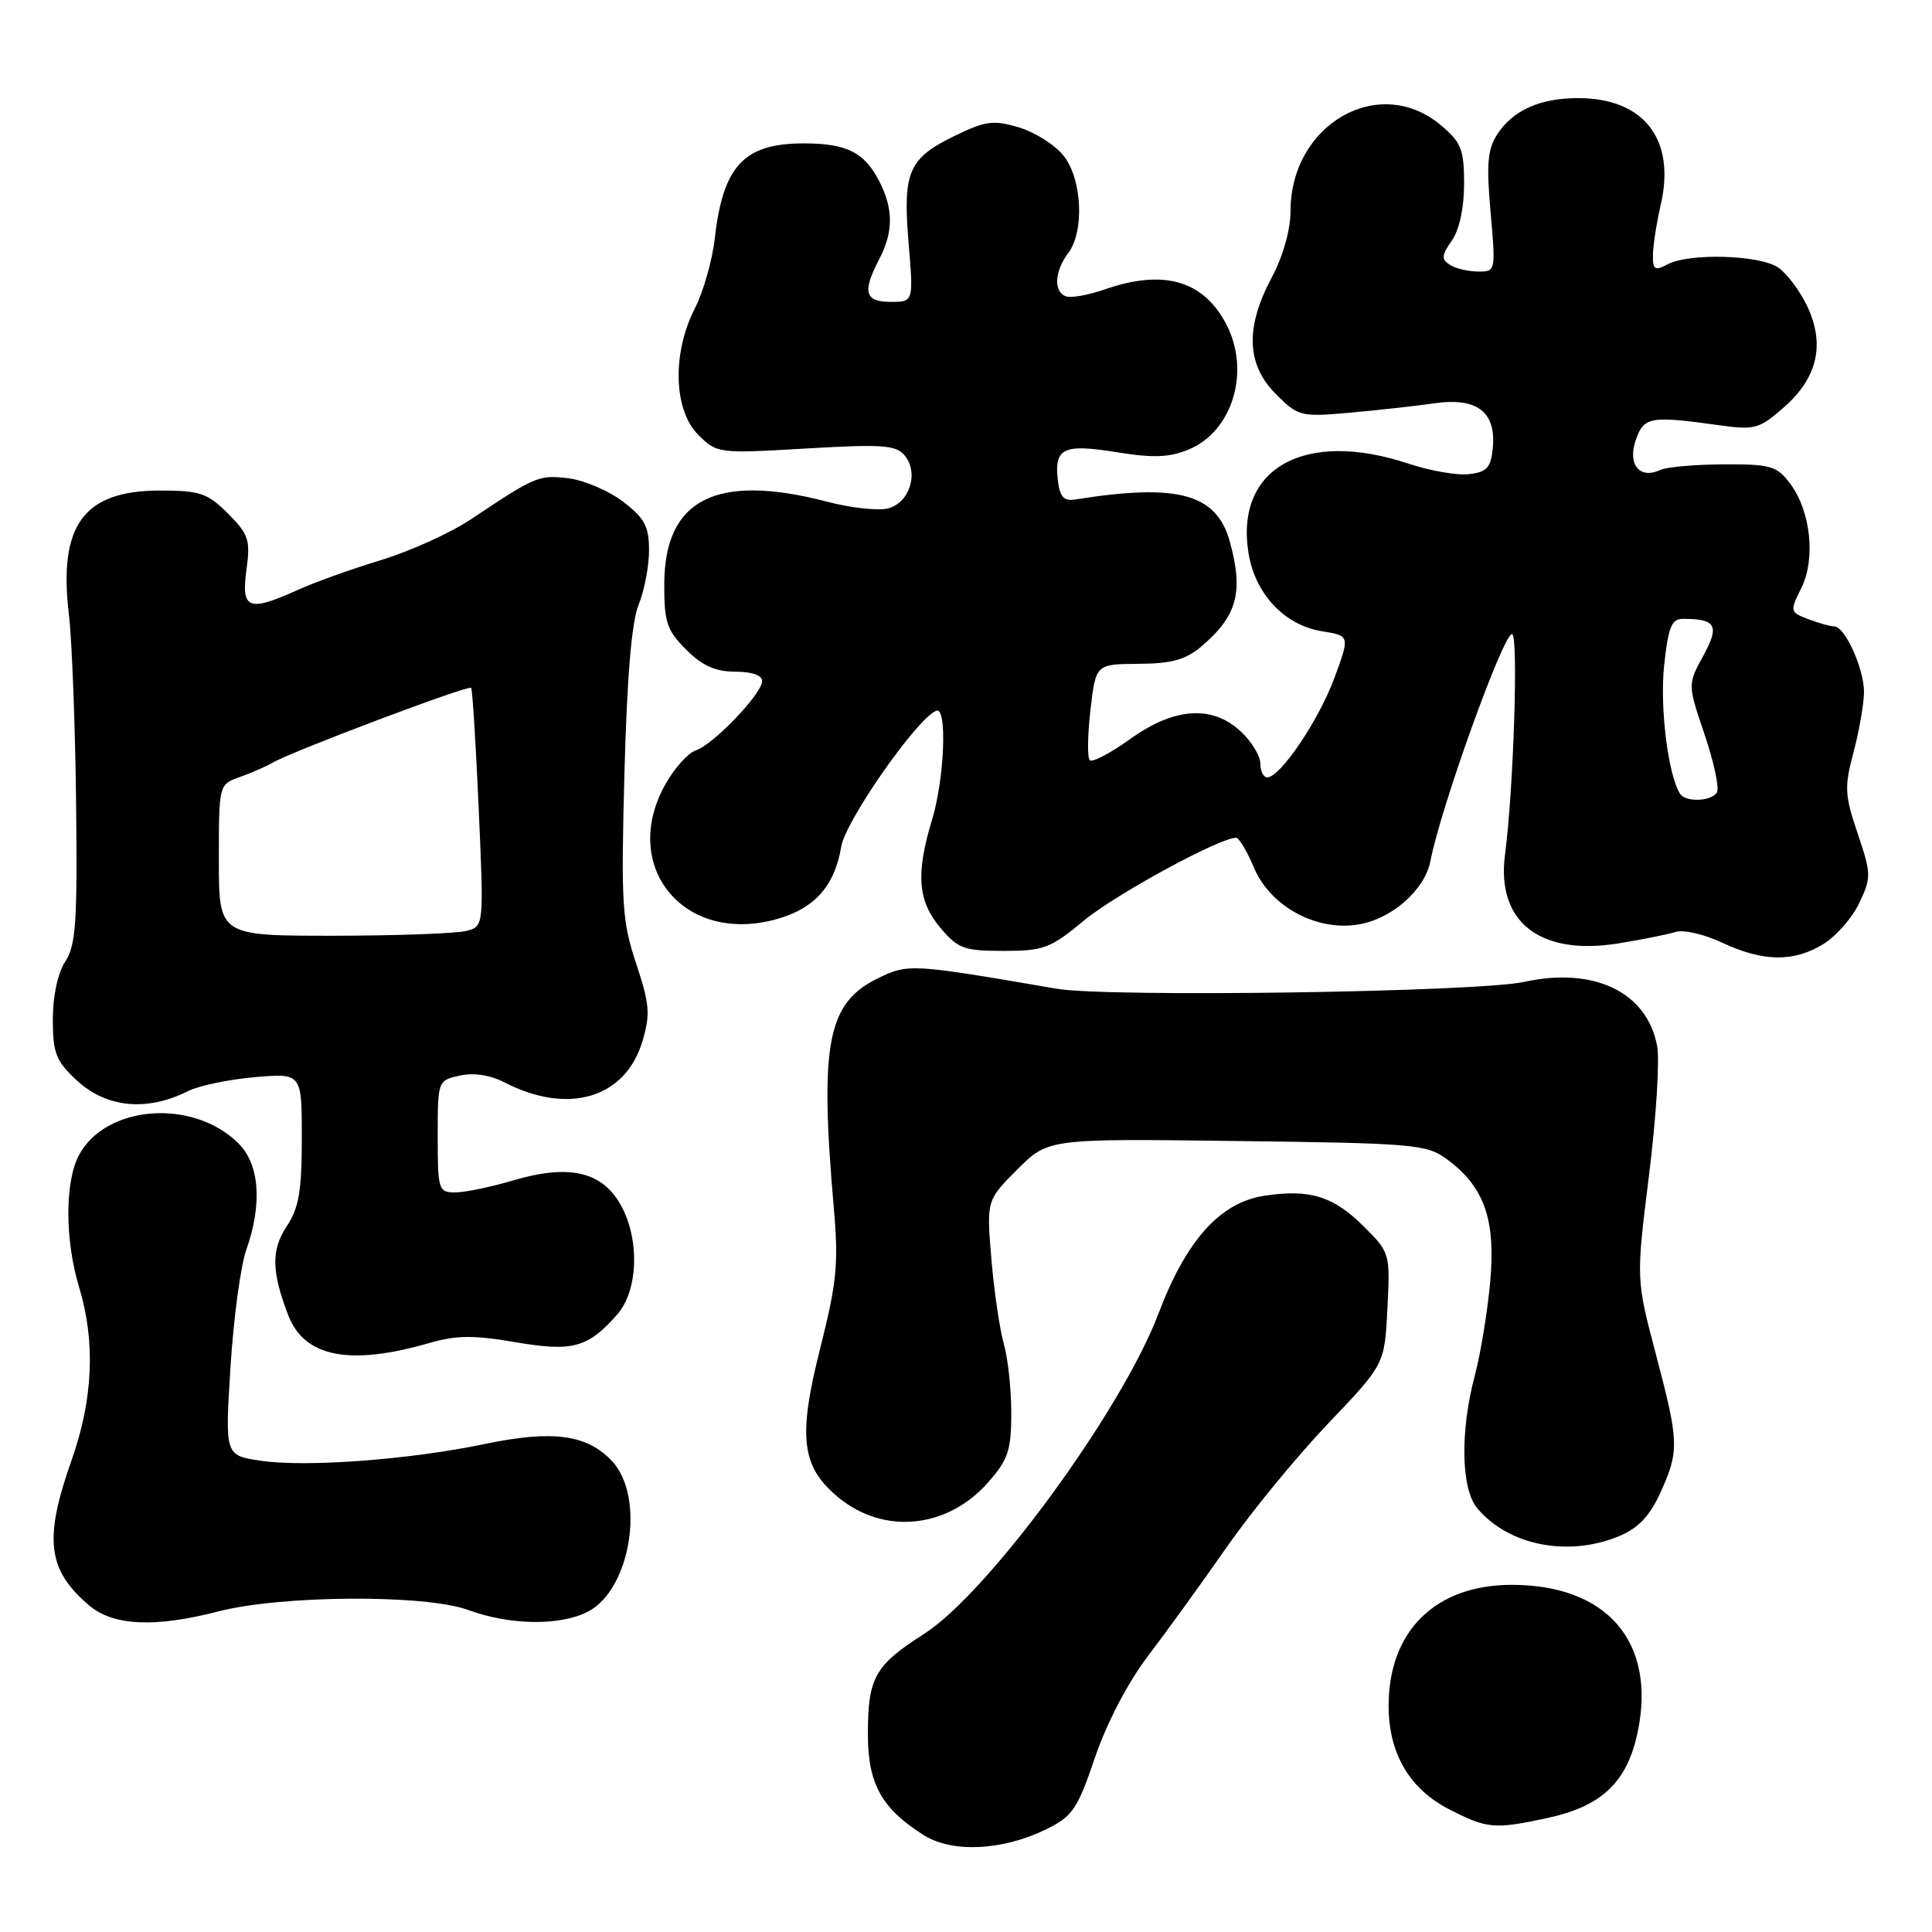 <?xml version="1.0" encoding="UTF-8" standalone="no"?>
<!DOCTYPE svg PUBLIC "-//W3C//DTD SVG 1.1//EN" "http://www.w3.org/Graphics/SVG/1.1/DTD/svg11.dtd" >
<svg xmlns="http://www.w3.org/2000/svg" xmlns:xlink="http://www.w3.org/1999/xlink" version="1.1" viewBox="0 0 256 256">
 <g >
 <path fill="currentColor"
d=" M 138.58 242.41 C 142.12 240.68 142.75 239.77 145.09 232.88 C 146.66 228.27 149.45 222.93 152.15 219.38 C 154.61 216.15 159.29 209.68 162.55 205.00 C 165.81 200.32 171.85 192.96 175.97 188.64 C 183.47 180.78 183.47 180.78 183.84 173.40 C 184.21 166.12 184.17 165.97 180.77 162.57 C 176.71 158.51 173.59 157.53 167.56 158.44 C 161.68 159.32 157.19 164.31 153.49 174.09 C 148.63 186.91 130.97 211.04 122.46 216.49 C 115.90 220.68 115.00 222.29 115.00 229.80 C 115.00 236.37 116.82 239.65 122.41 243.17 C 126.19 245.54 132.80 245.23 138.58 242.41 Z  M 204.98 240.91 C 212.26 239.35 215.62 236.15 217.01 229.47 C 219.47 217.59 212.97 210.00 200.31 210.00 C 190.22 210.00 184.00 216.11 184.00 226.02 C 184.00 232.34 186.75 237.04 192.04 239.75 C 197.05 242.32 198.01 242.41 204.98 240.91 Z  M 28.90 213.53 C 37.24 211.36 56.34 211.25 62.00 213.32 C 67.58 215.37 74.21 215.46 77.91 213.55 C 83.59 210.61 85.55 198.34 81.09 193.60 C 77.77 190.06 73.21 189.46 64.17 191.35 C 54.26 193.42 40.47 194.45 34.51 193.55 C 29.81 192.85 29.81 192.85 30.54 181.17 C 30.94 174.75 31.88 167.76 32.63 165.62 C 34.78 159.54 34.40 154.31 31.61 151.52 C 25.59 145.50 13.91 146.40 10.41 153.16 C 8.58 156.72 8.61 164.40 10.49 170.59 C 12.67 177.79 12.34 185.42 9.48 193.50 C 5.78 203.97 6.28 208.04 11.84 212.75 C 15.03 215.44 20.54 215.69 28.90 213.53 Z  M 214.56 203.54 C 217.08 202.49 218.61 200.87 220.01 197.79 C 222.53 192.23 222.49 191.09 219.39 179.36 C 216.79 169.50 216.79 169.50 218.50 155.74 C 219.45 148.17 219.93 140.46 219.58 138.60 C 218.25 131.47 211.23 128.08 202.00 130.10 C 195.81 131.46 146.77 132.18 140.00 131.01 C 120.69 127.69 120.34 127.67 116.31 129.64 C 109.62 132.90 108.59 138.30 110.48 160.03 C 111.13 167.44 110.89 169.90 108.67 178.70 C 105.72 190.39 106.18 194.29 110.96 198.31 C 117.02 203.41 125.51 202.60 130.95 196.40 C 133.59 193.40 134.00 192.16 134.00 187.21 C 134.00 184.06 133.55 179.92 133.00 178.02 C 132.46 176.11 131.72 171.06 131.36 166.80 C 130.72 159.05 130.72 159.05 134.80 154.96 C 138.89 150.87 138.89 150.87 163.88 151.19 C 187.30 151.48 189.03 151.63 191.68 153.57 C 196.65 157.22 198.19 161.50 197.47 169.72 C 197.12 173.69 196.20 179.32 195.43 182.22 C 193.45 189.67 193.59 197.29 195.75 199.86 C 199.91 204.81 207.82 206.35 214.56 203.54 Z  M 56.94 177.94 C 60.46 176.93 62.82 176.90 68.25 177.84 C 75.86 179.14 77.86 178.61 81.75 174.22 C 84.66 170.94 84.80 163.83 82.04 159.30 C 79.52 155.17 75.17 154.28 67.97 156.42 C 65.04 157.29 61.59 158.00 60.32 158.00 C 58.10 158.00 58.00 157.67 58.00 150.58 C 58.00 143.19 58.01 143.16 60.93 142.52 C 62.76 142.11 64.96 142.45 66.82 143.41 C 75.27 147.78 82.86 145.53 85.12 137.99 C 86.19 134.41 86.09 133.09 84.30 127.69 C 82.42 122.05 82.28 119.81 82.74 102.50 C 83.08 89.71 83.69 82.40 84.62 80.13 C 85.38 78.27 86.00 75.03 86.00 72.93 C 86.00 69.74 85.42 68.66 82.54 66.46 C 80.63 65.01 77.37 63.62 75.29 63.37 C 71.39 62.91 70.94 63.10 62.43 68.79 C 59.72 70.60 54.35 73.04 50.50 74.21 C 46.65 75.38 41.70 77.15 39.50 78.15 C 32.92 81.12 31.94 80.75 32.65 75.55 C 33.20 71.53 32.96 70.81 30.21 68.05 C 27.49 65.33 26.50 65.00 21.21 65.00 C 11.08 65.00 7.72 69.58 9.13 81.43 C 9.53 84.77 9.96 95.91 10.08 106.19 C 10.27 122.15 10.06 125.25 8.65 127.41 C 7.66 128.93 7.00 131.97 7.00 135.06 C 7.00 139.52 7.41 140.58 10.11 143.10 C 14.06 146.80 19.45 147.33 24.93 144.57 C 26.34 143.86 30.31 143.03 33.75 142.73 C 40.00 142.19 40.00 142.19 39.99 150.84 C 39.99 157.83 39.60 160.08 37.99 162.50 C 35.92 165.60 35.97 168.51 38.20 174.29 C 40.34 179.84 46.35 181.01 56.94 177.94 Z  M 241.58 125.11 C 243.27 124.08 245.42 121.63 246.36 119.66 C 247.97 116.27 247.96 115.80 246.15 110.44 C 244.42 105.33 244.37 104.29 245.61 99.64 C 246.36 96.81 246.98 93.24 246.99 91.70 C 247.00 88.60 244.46 83.00 243.04 83.00 C 242.54 83.00 241.00 82.57 239.62 82.05 C 237.17 81.11 237.15 81.01 238.67 77.95 C 240.61 74.08 239.94 67.73 237.21 64.09 C 235.45 61.74 234.64 61.50 228.39 61.53 C 224.60 61.55 220.82 61.88 220.00 62.27 C 217.30 63.55 215.64 61.57 216.73 58.37 C 217.79 55.22 218.62 55.07 227.69 56.33 C 232.54 57.01 233.10 56.85 236.40 53.95 C 240.84 50.06 241.85 45.60 239.46 40.56 C 238.51 38.57 236.80 36.27 235.65 35.47 C 233.22 33.77 223.82 33.49 220.93 35.04 C 219.28 35.92 219.00 35.74 219.02 33.79 C 219.04 32.53 219.50 29.53 220.06 27.12 C 222.06 18.45 217.83 13.00 209.10 13.00 C 204.08 13.00 200.49 14.60 198.42 17.76 C 197.11 19.76 196.94 21.70 197.51 28.11 C 198.20 35.93 198.19 36.00 195.85 35.98 C 194.56 35.98 192.88 35.58 192.12 35.09 C 190.96 34.36 191.00 33.84 192.37 31.89 C 193.37 30.46 194.00 27.55 194.00 24.37 C 194.00 19.80 193.63 18.87 190.92 16.59 C 182.75 9.71 171.00 16.44 171.00 28.00 C 171.00 30.45 170.00 33.98 168.50 36.79 C 164.98 43.39 165.16 48.32 169.06 52.22 C 172.03 55.18 172.34 55.26 178.81 54.69 C 182.49 54.36 187.56 53.80 190.07 53.44 C 195.71 52.62 198.27 54.59 197.80 59.38 C 197.55 61.98 197.03 62.55 194.64 62.83 C 193.06 63.01 189.46 62.38 186.64 61.44 C 172.89 56.86 163.63 62.02 165.43 73.26 C 166.29 78.68 170.20 82.85 175.15 83.64 C 178.88 84.24 178.88 84.24 176.80 89.87 C 174.71 95.50 169.64 103.00 167.92 103.00 C 167.41 103.00 167.00 102.18 167.00 101.17 C 167.00 100.17 165.85 98.27 164.44 96.95 C 160.64 93.38 155.61 93.72 149.73 97.94 C 147.13 99.81 144.73 101.06 144.40 100.73 C 144.06 100.40 144.11 97.40 144.49 94.06 C 145.20 88.00 145.20 88.00 150.85 87.96 C 155.19 87.94 157.11 87.42 159.12 85.71 C 163.94 81.65 164.81 78.46 162.95 71.75 C 161.19 65.41 156.08 64.02 142.50 66.18 C 140.95 66.43 140.43 65.86 140.17 63.63 C 139.68 59.35 140.89 58.78 147.97 59.92 C 152.87 60.71 154.96 60.62 157.55 59.54 C 163.33 57.13 165.71 49.20 162.51 43.01 C 159.48 37.15 154.19 35.63 146.38 38.35 C 144.24 39.09 141.94 39.51 141.25 39.27 C 139.58 38.69 139.72 35.96 141.53 33.56 C 143.71 30.68 143.40 23.77 140.95 20.66 C 139.82 19.22 137.16 17.53 135.03 16.89 C 131.65 15.88 130.61 16.01 126.57 17.97 C 120.37 20.97 119.61 22.72 120.39 32.18 C 121.05 40.00 121.05 40.00 118.02 40.00 C 114.59 40.00 114.23 38.70 116.49 34.36 C 118.40 30.72 118.39 27.66 116.49 23.98 C 114.52 20.17 112.17 19.00 106.50 19.00 C 98.56 19.00 95.79 21.98 94.70 31.68 C 94.37 34.53 93.19 38.68 92.06 40.89 C 89.04 46.80 89.25 54.34 92.51 57.60 C 95.00 60.09 95.14 60.11 106.79 59.43 C 116.94 58.84 118.72 58.96 119.88 60.36 C 121.79 62.66 120.52 66.65 117.65 67.37 C 116.35 67.70 112.73 67.30 109.60 66.48 C 94.94 62.66 88.07 66.12 88.02 77.33 C 88.00 82.45 88.35 83.51 90.92 86.08 C 93.06 88.22 94.80 89.00 97.42 89.00 C 99.62 89.00 101.00 89.48 100.99 90.25 C 100.98 91.92 94.47 98.72 92.18 99.44 C 91.18 99.76 89.38 101.77 88.18 103.90 C 82.16 114.60 90.35 124.96 102.42 121.92 C 107.79 120.56 110.56 117.58 111.47 112.17 C 112.06 108.70 121.60 95.06 124.08 94.17 C 125.53 93.64 125.15 103.18 123.51 108.59 C 121.33 115.78 121.60 119.37 124.59 122.92 C 126.93 125.71 127.73 126.00 132.98 126.00 C 138.29 126.00 139.20 125.66 143.64 121.97 C 147.81 118.51 161.65 110.98 163.79 111.01 C 164.18 111.02 165.24 112.78 166.14 114.94 C 168.31 120.11 174.44 123.44 180.04 122.49 C 184.45 121.75 188.81 117.89 189.54 114.09 C 190.88 107.06 199.17 84.01 200.35 84.01 C 201.22 84.00 200.56 104.53 199.42 113.27 C 198.26 122.17 204.07 126.70 214.48 125.00 C 217.62 124.49 221.03 123.81 222.05 123.48 C 223.07 123.16 225.84 123.80 228.20 124.91 C 233.62 127.45 237.65 127.51 241.58 125.11 Z  M 29.00 113.98 C 29.00 103.95 29.00 103.95 31.75 102.97 C 33.26 102.44 35.26 101.56 36.20 101.02 C 38.87 99.49 62.08 90.74 62.43 91.14 C 62.60 91.34 63.05 98.53 63.43 107.12 C 64.12 122.74 64.12 122.74 61.81 123.35 C 60.54 123.69 52.64 123.98 44.25 123.99 C 29.00 124.00 29.00 124.00 29.00 113.98 Z  M 222.60 105.16 C 221.02 102.61 219.93 93.76 220.50 88.25 C 221.05 83.09 221.48 82.00 223.00 82.00 C 227.40 82.00 227.89 82.89 225.69 86.90 C 223.62 90.69 223.62 90.69 225.87 97.34 C 227.11 101.00 227.84 104.45 227.50 105.00 C 226.75 106.21 223.32 106.33 222.60 105.16 Z "/>
</g>
</svg>